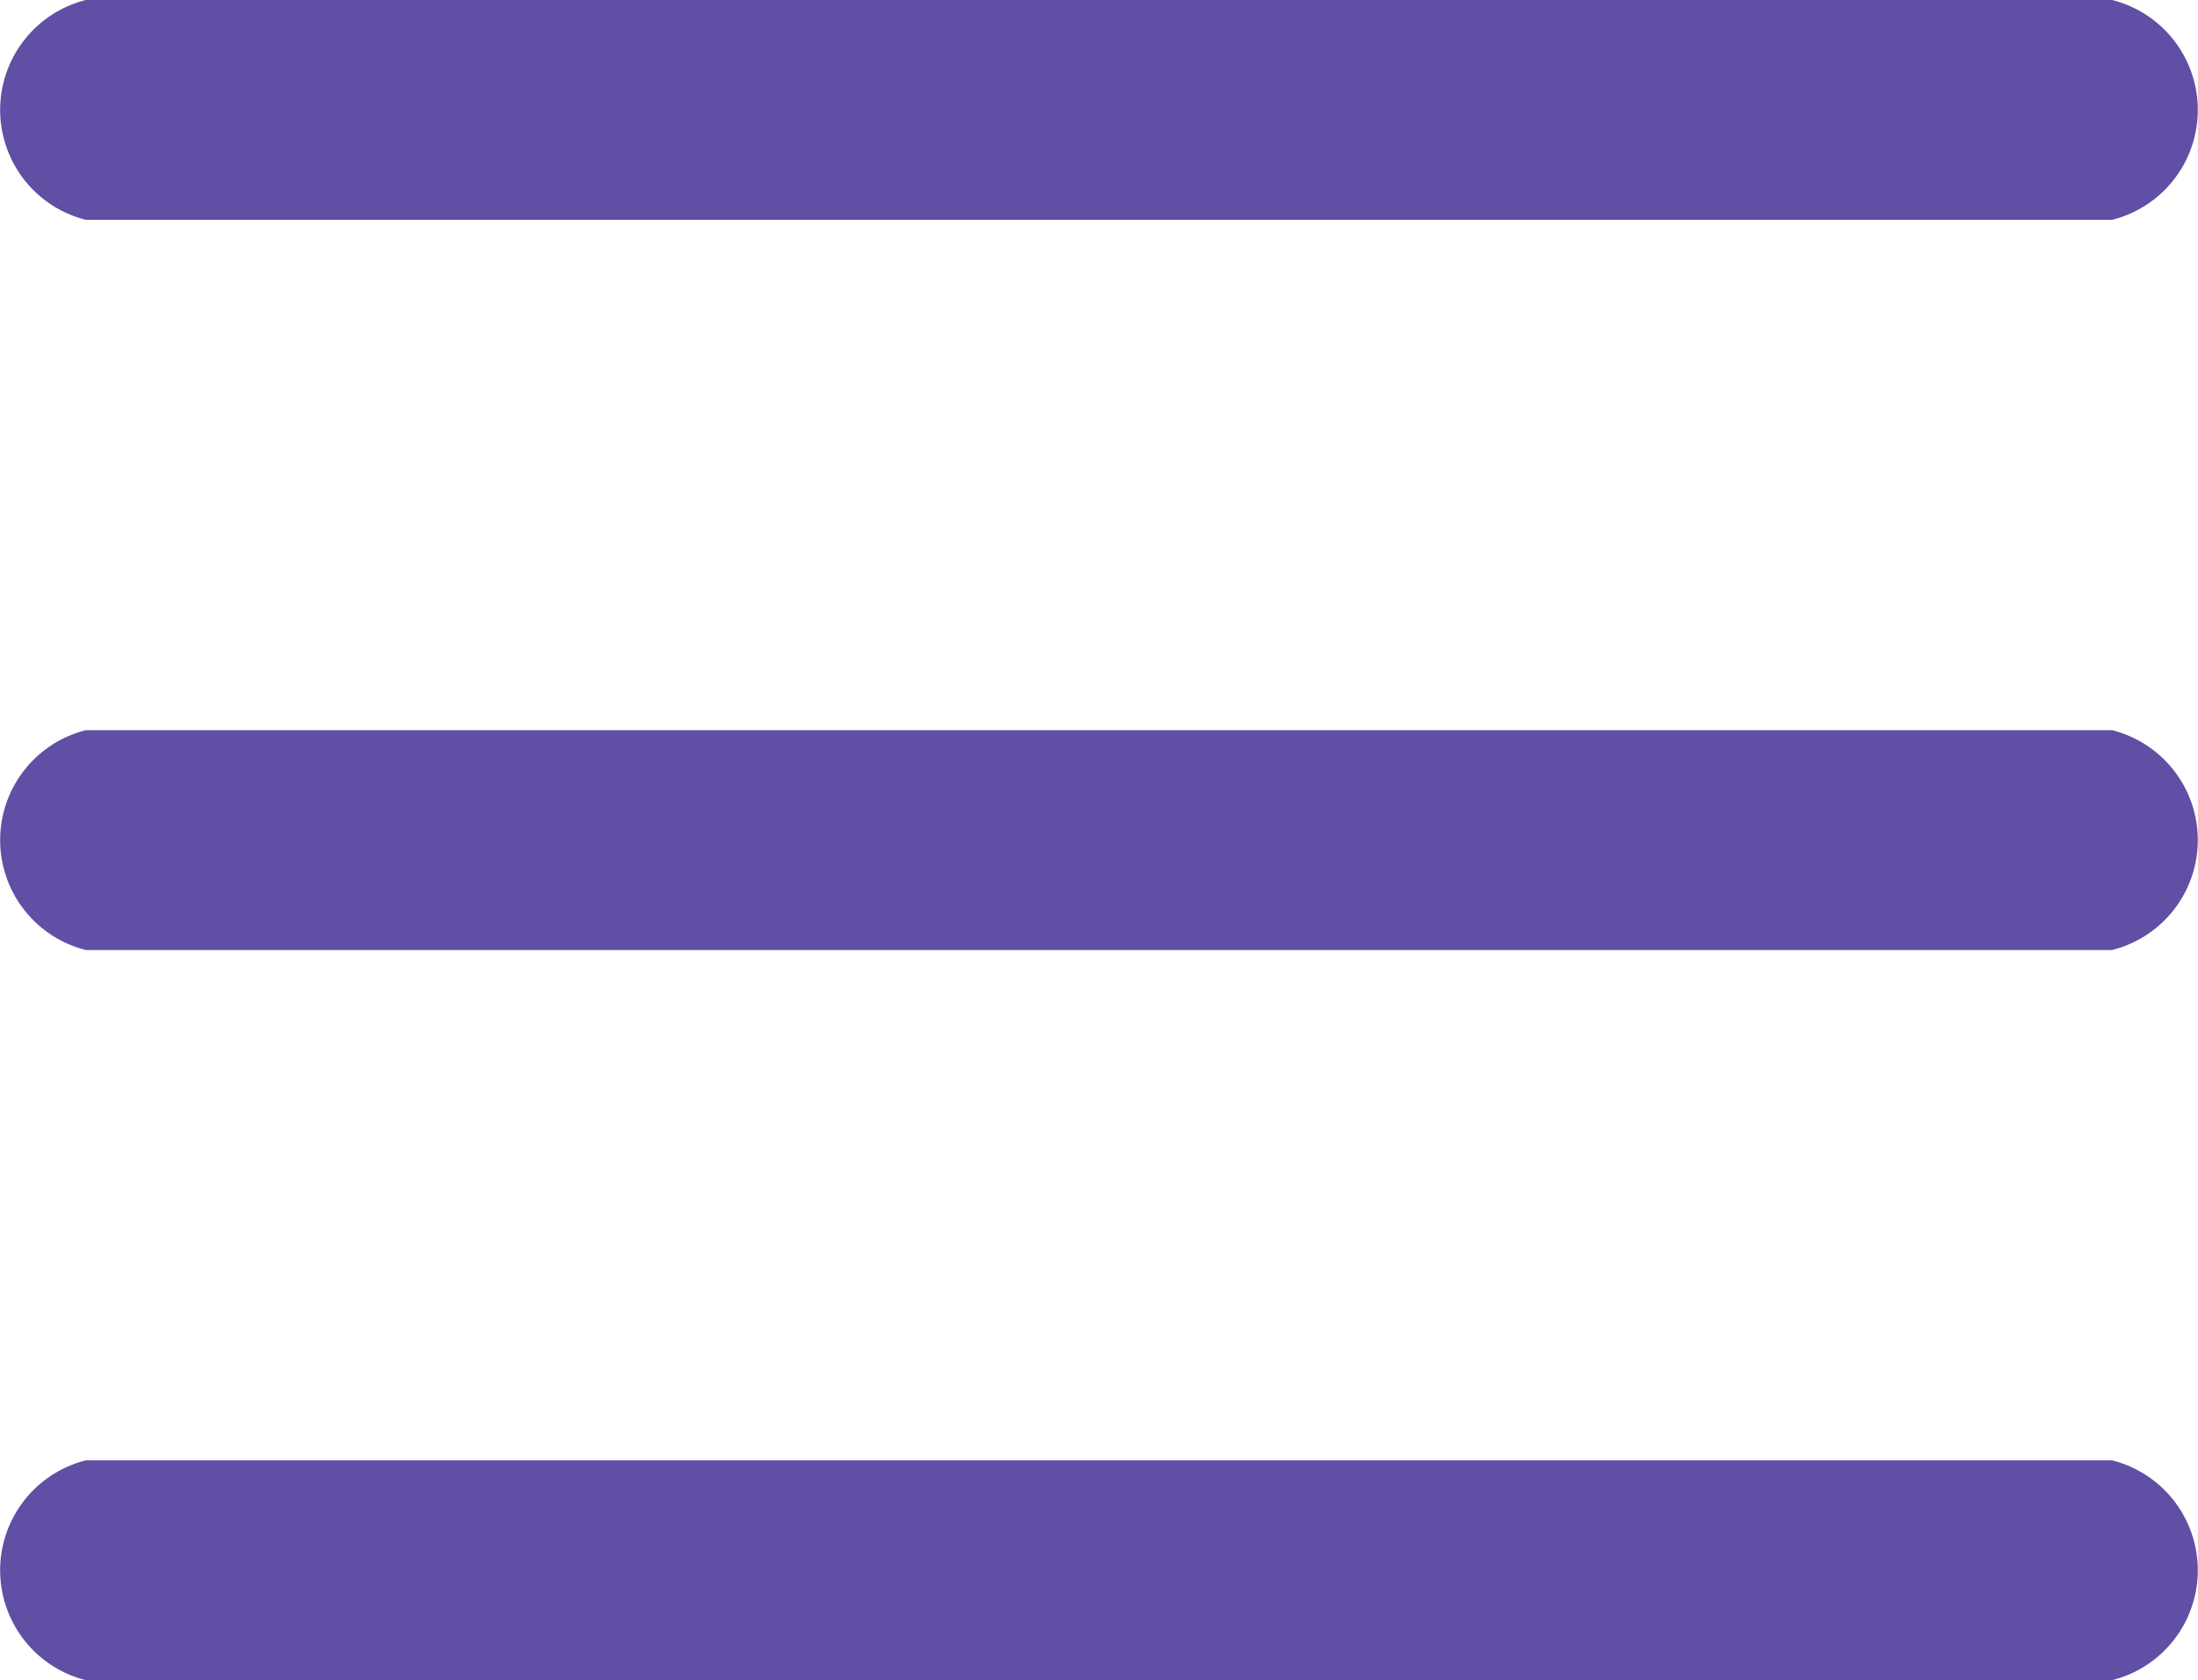 <svg xmlns="http://www.w3.org/2000/svg" width="42.66" height="32.613" viewBox="0 0 42.66 32.613">
    <g transform ="translate(0 -3)">
        <g transform ="translate(0 17.173)">
                <path d="M40.993,236H1.666a2.2,2.2,0,0,0,0,4.267H40.993a2.2,2.2,0,0,0,0-4.267Z" transform="translate(0 -236)" fill="#604fa4"/>
        </g>
        <g transform="translate(0 3)">
                <path d="M40.993,76H1.666a2.2,2.2,0,0,0,0,4.267H40.993a2.2,2.2,0,0,0,0-4.267Z" transform="translate(0 -76)" fill="#604fa4"/>
        </g>
        <g transform="translate(0 31.346)">
                <path d="M40.993,396H1.666a2.2,2.2,0,0,0,0,4.267H40.993a2.2,2.2,0,0,0,0-4.267Z" transform="translate(0 -396)" fill="#604fa4"/>
        </g>
    </g>
</svg>
